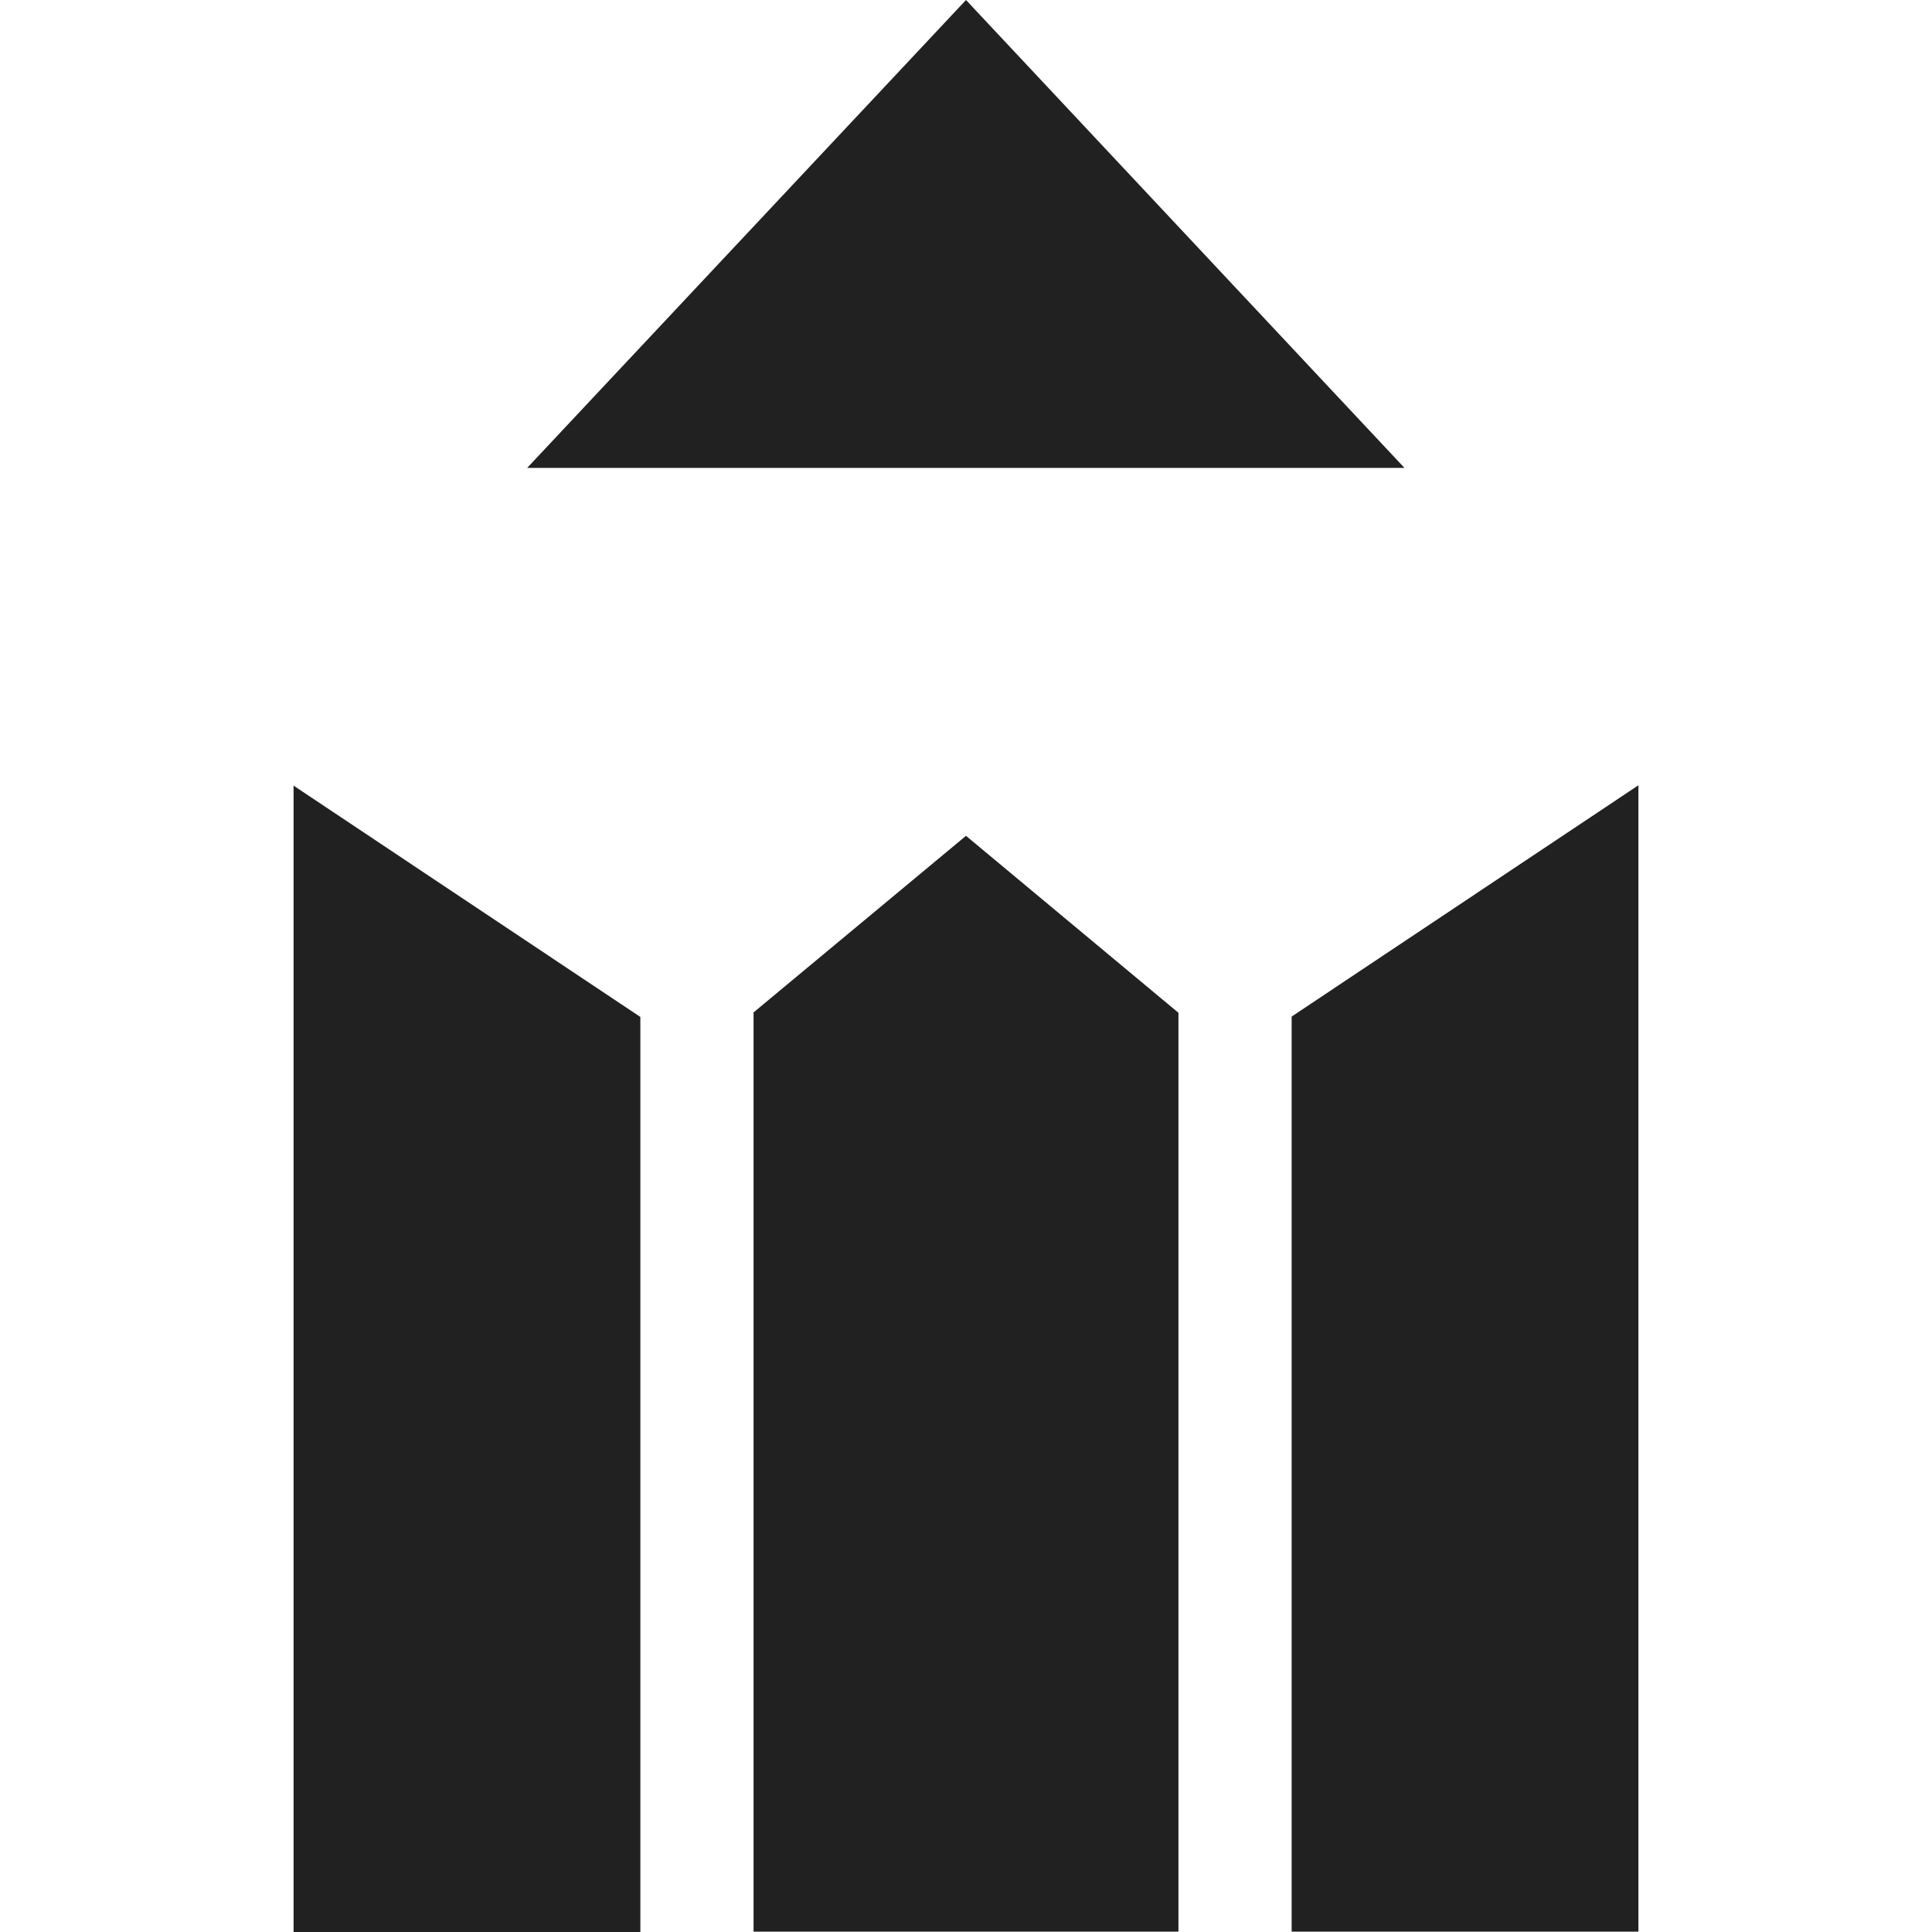 <?xml version="1.0" encoding="utf-8"?>
<!-- Generator: Adobe Illustrator 25.2.3, SVG Export Plug-In . SVG Version: 6.00 Build 0)  -->
<svg version="1.1" id="Capa_1" xmlns="http://www.w3.org/2000/svg" xmlns:xlink="http://www.w3.org/1999/xlink" x="0px" y="0px"
	 viewBox="0 0 512 512" style="enable-background:new 0 0 512 512;" xml:space="preserve">
<style type="text/css">
	.st0{fill:#212121;}
</style>
<g>
	<path class="st0" d="M342.3,269.4l91.9-61.3v303.8h-91.9V269.4z"/>
	<path class="st0" d="M372.2,124H139.7L256,0L372.2,124z"/>
	<path class="st0" d="M256,221.5l56.3,46.9v243.5H199.7V268.3L256,221.5z"/>
	<path class="st0" d="M77.8,512V208.2l91.9,61.3V512H77.8z"/>
	<path class="st0" d="M434.2,208.2"/>
</g>
</svg>

